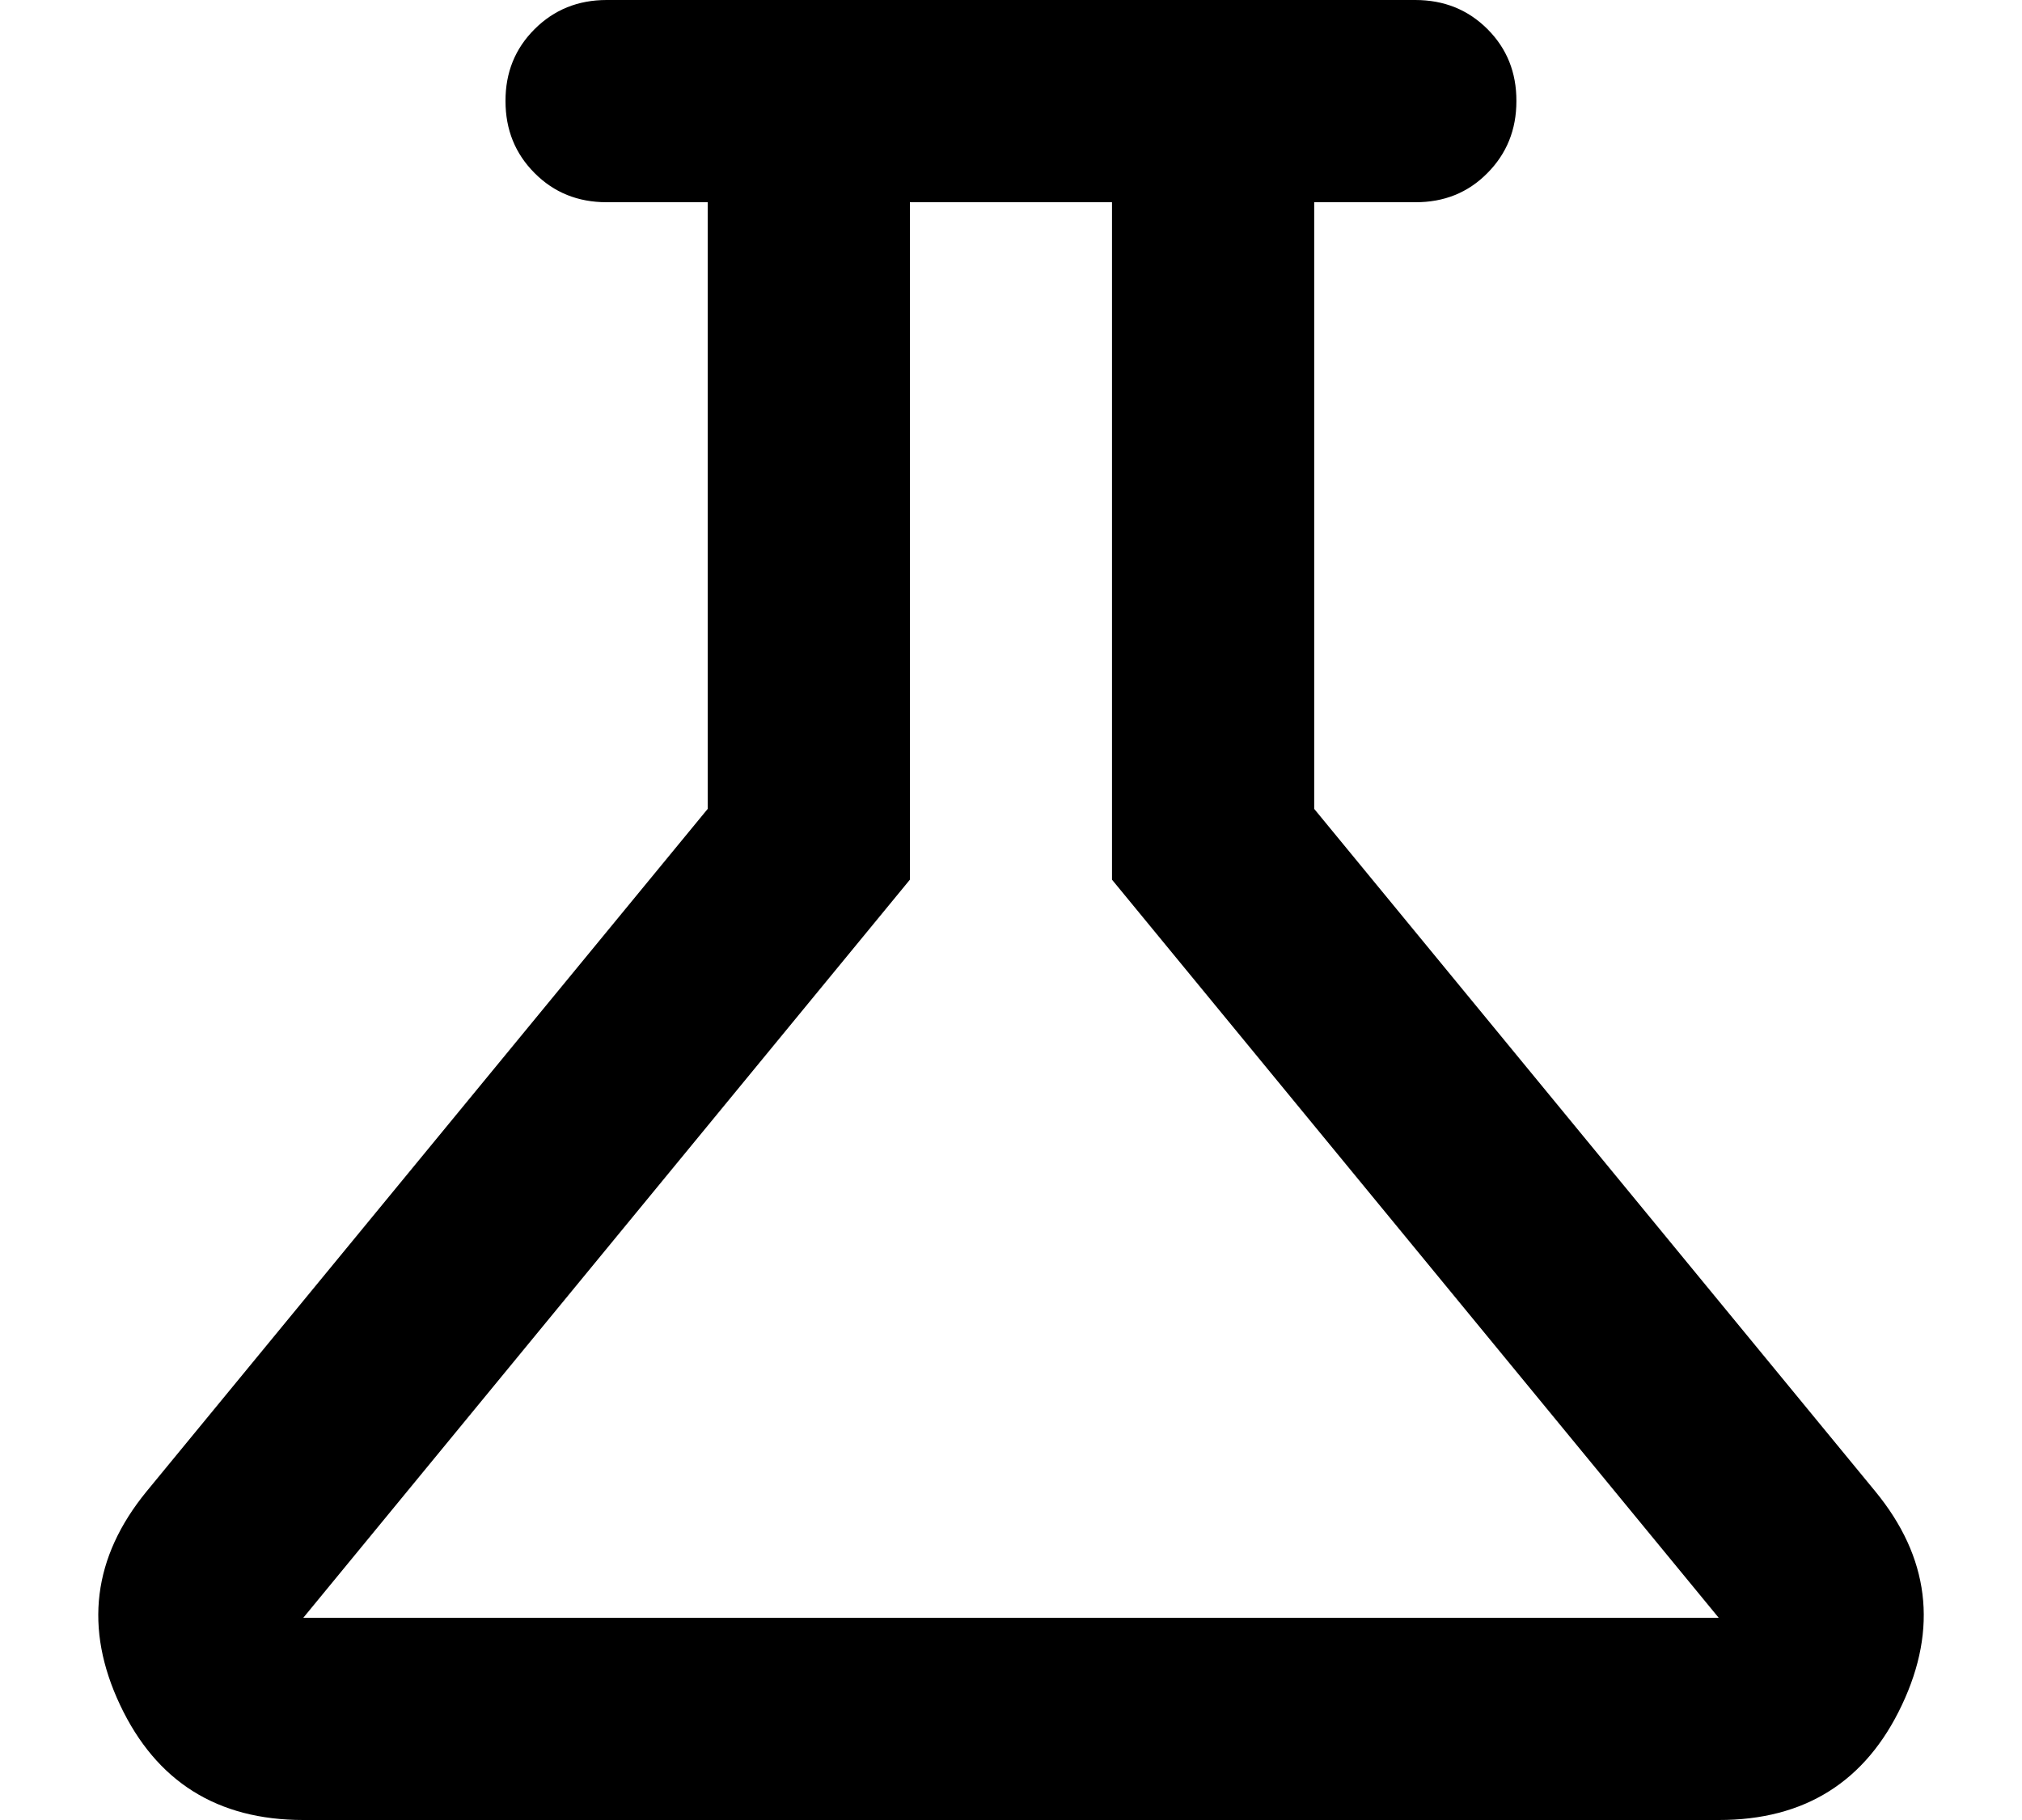 <svg width="20" height="18" viewBox="0 0 20 18" fill="none" xmlns="http://www.w3.org/2000/svg">
<path d="M3 18C2.15 18 1.546 17.621 1.188 16.863C0.83 16.105 0.917 15.401 1.45 14.75L7 8V2H6C5.716 2 5.479 1.904 5.288 1.712C5.096 1.52 5 1.283 5 1C4.999 0.717 5.095 0.48 5.288 0.288C5.48 0.096 5.718 0 6 0H13.999C14.283 0 14.521 0.096 14.713 0.288C14.905 0.48 15 0.717 14.999 1C14.999 1.283 14.903 1.52 14.711 1.713C14.52 1.906 14.283 2.001 13.999 2H12.999V8L18.549 14.75C19.083 15.4 19.171 16.104 18.812 16.863C18.454 17.622 17.85 18.001 17 18H3ZM3 16H17L10.999 8.7V2H9V8.7L3 16Z" fill="black"/>
</svg>
